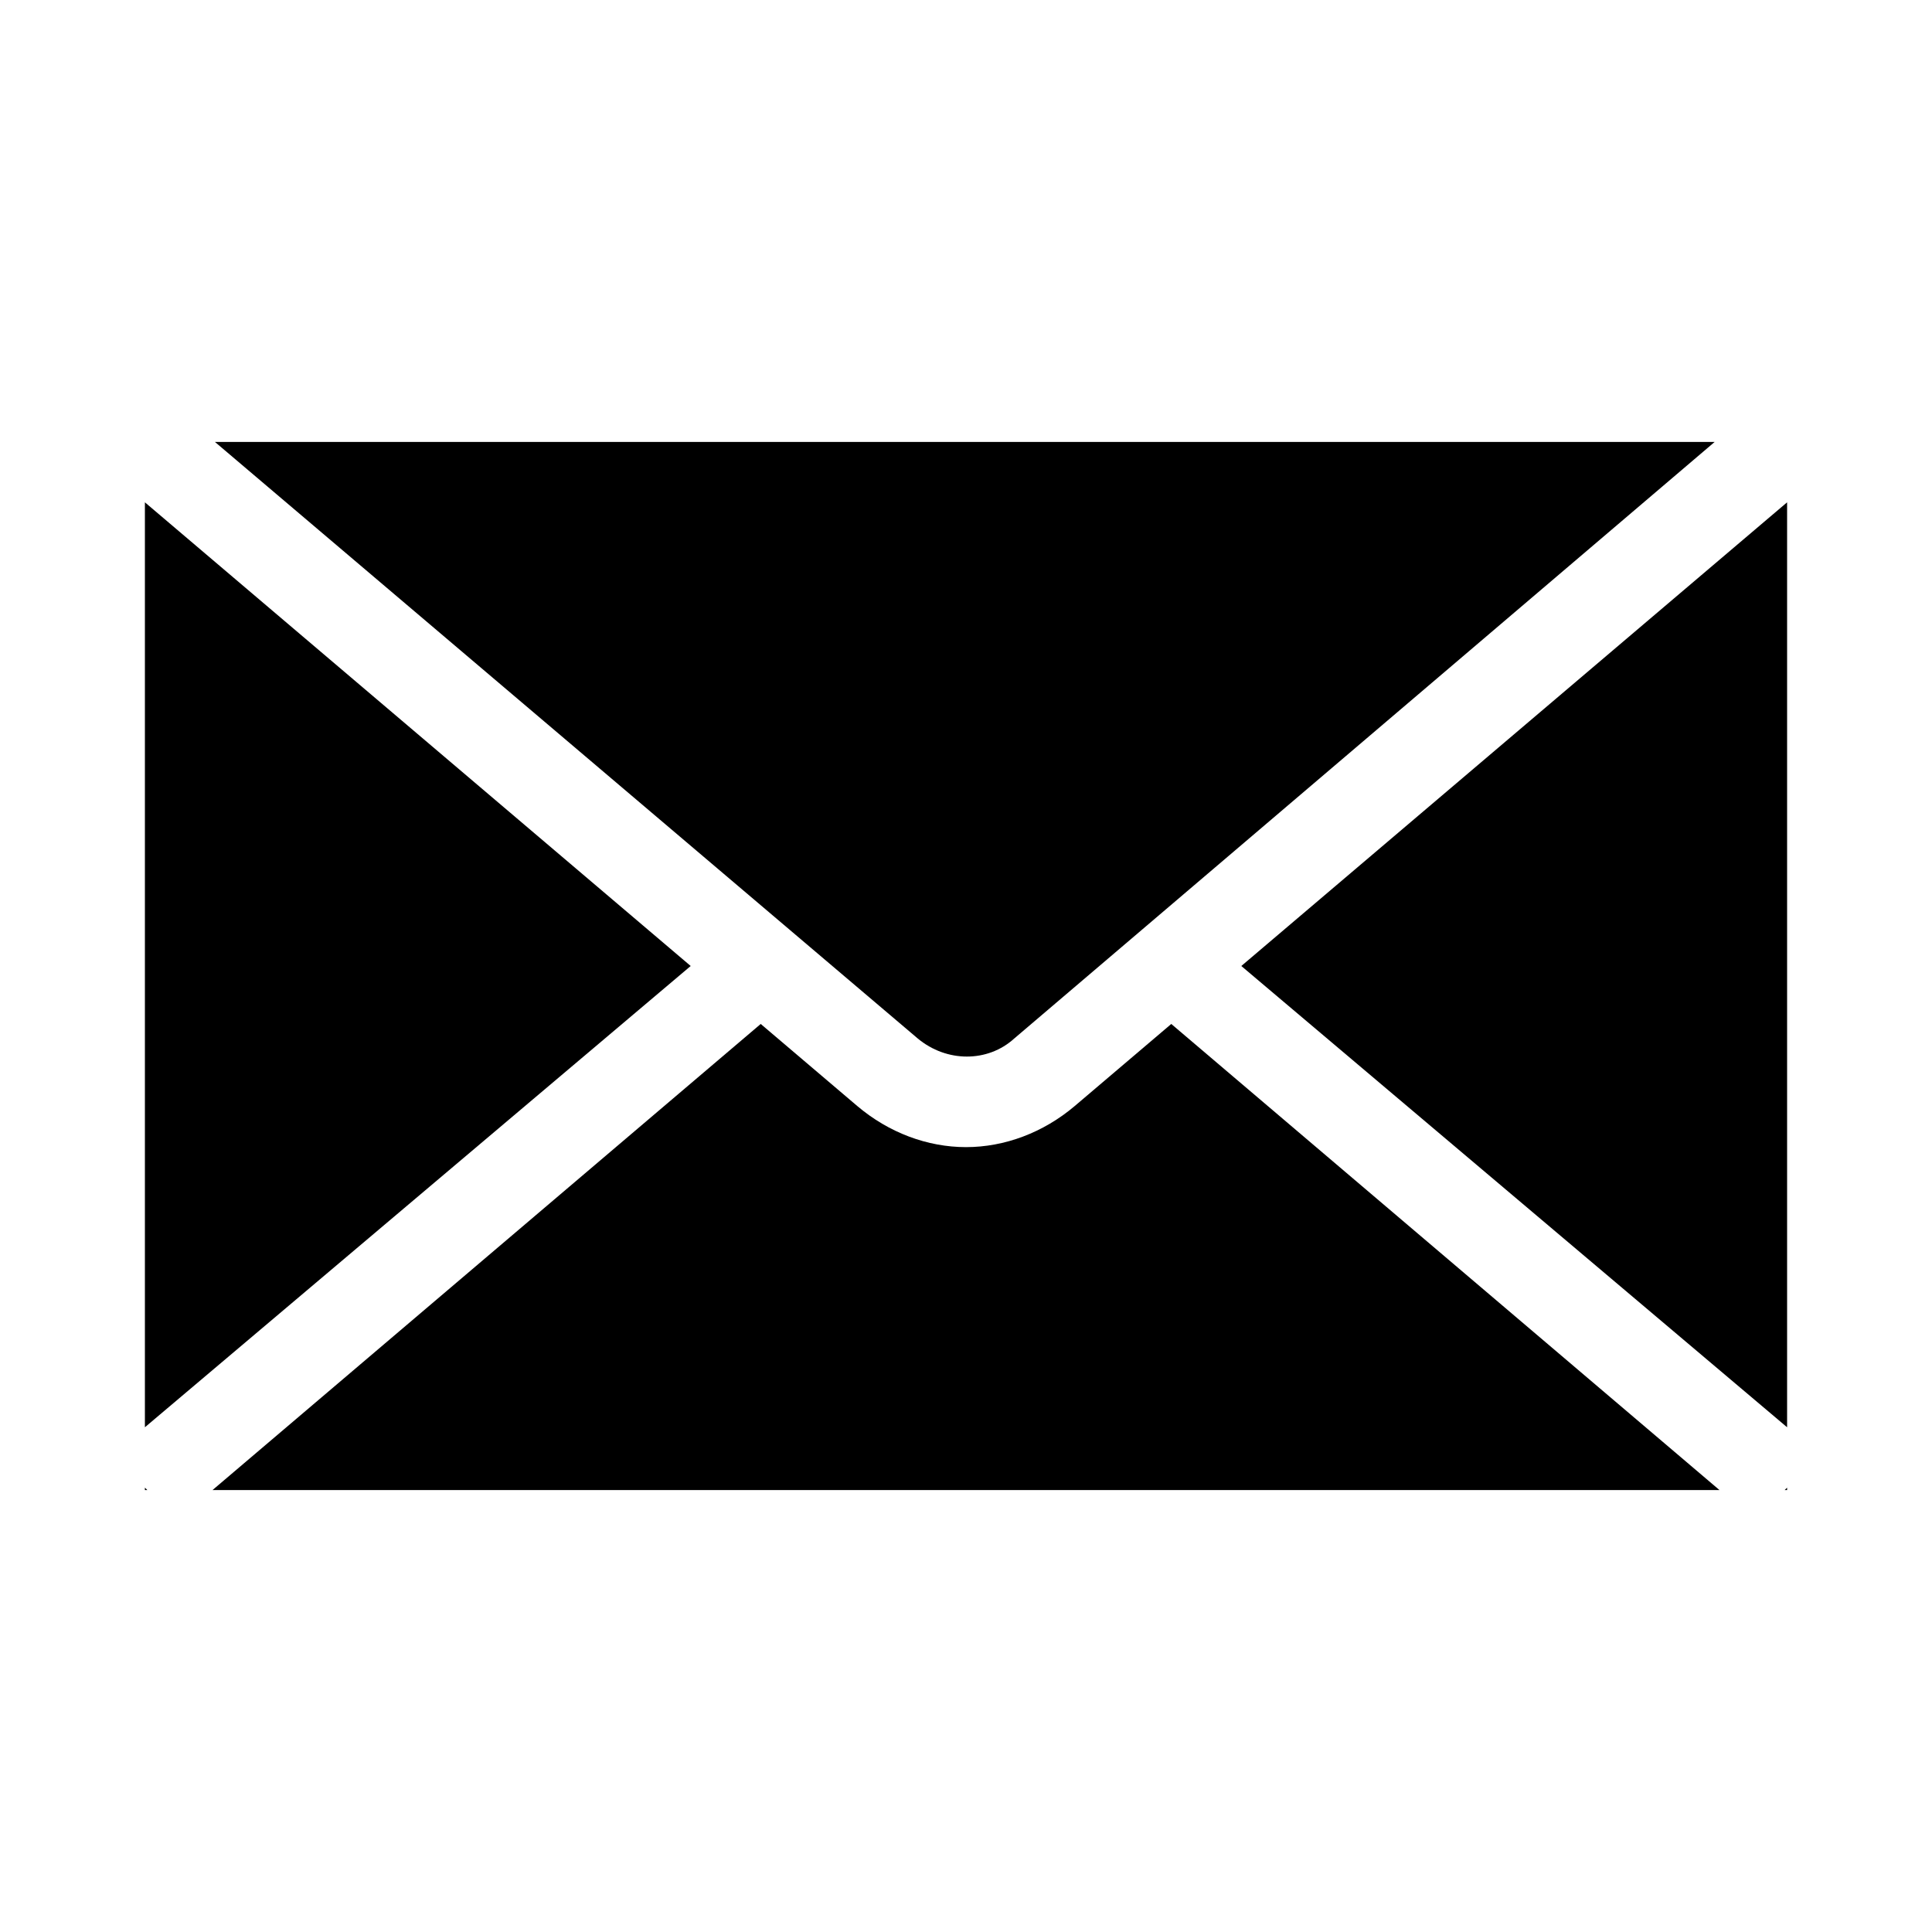 <svg version="1.1" title="Email" xmlns="http://www.w3.org/2000/svg" xmlns:xlink="http://www.w3.org/1999/xlink" x="0px" y="0px"
	 viewBox="0 0 80 80" style="enable-background:new 0 0 80 80;" xml:space="preserve">
	<path d="M71.2,61.7L48.5,42.4l-4,3.4c-1.3,1.1-2.9,1.7-4.5,1.7c-1.6,0-3.2-0.6-4.5-1.7l-4-3.4L8.8,61.7H71.2z"/>
	<polygon points="74,20.8 51.4,40 74,59.1 	"/>
	<path d="M8.9,18.3L38,43c1.2,1,2.9,1,4,0l29-24.7H8.9z"/>
	<polygon points="6,61.6 6,61.7 6.1,61.7 	"/>
	<polygon points="73.9,61.7 74,61.7 74,61.6 	"/>
	<polygon points="28.6,40 6,20.8 6,59.1 	"/>
	<polygon points="6,18.3 6,18.3 6,18.3 	"/>
</svg>
